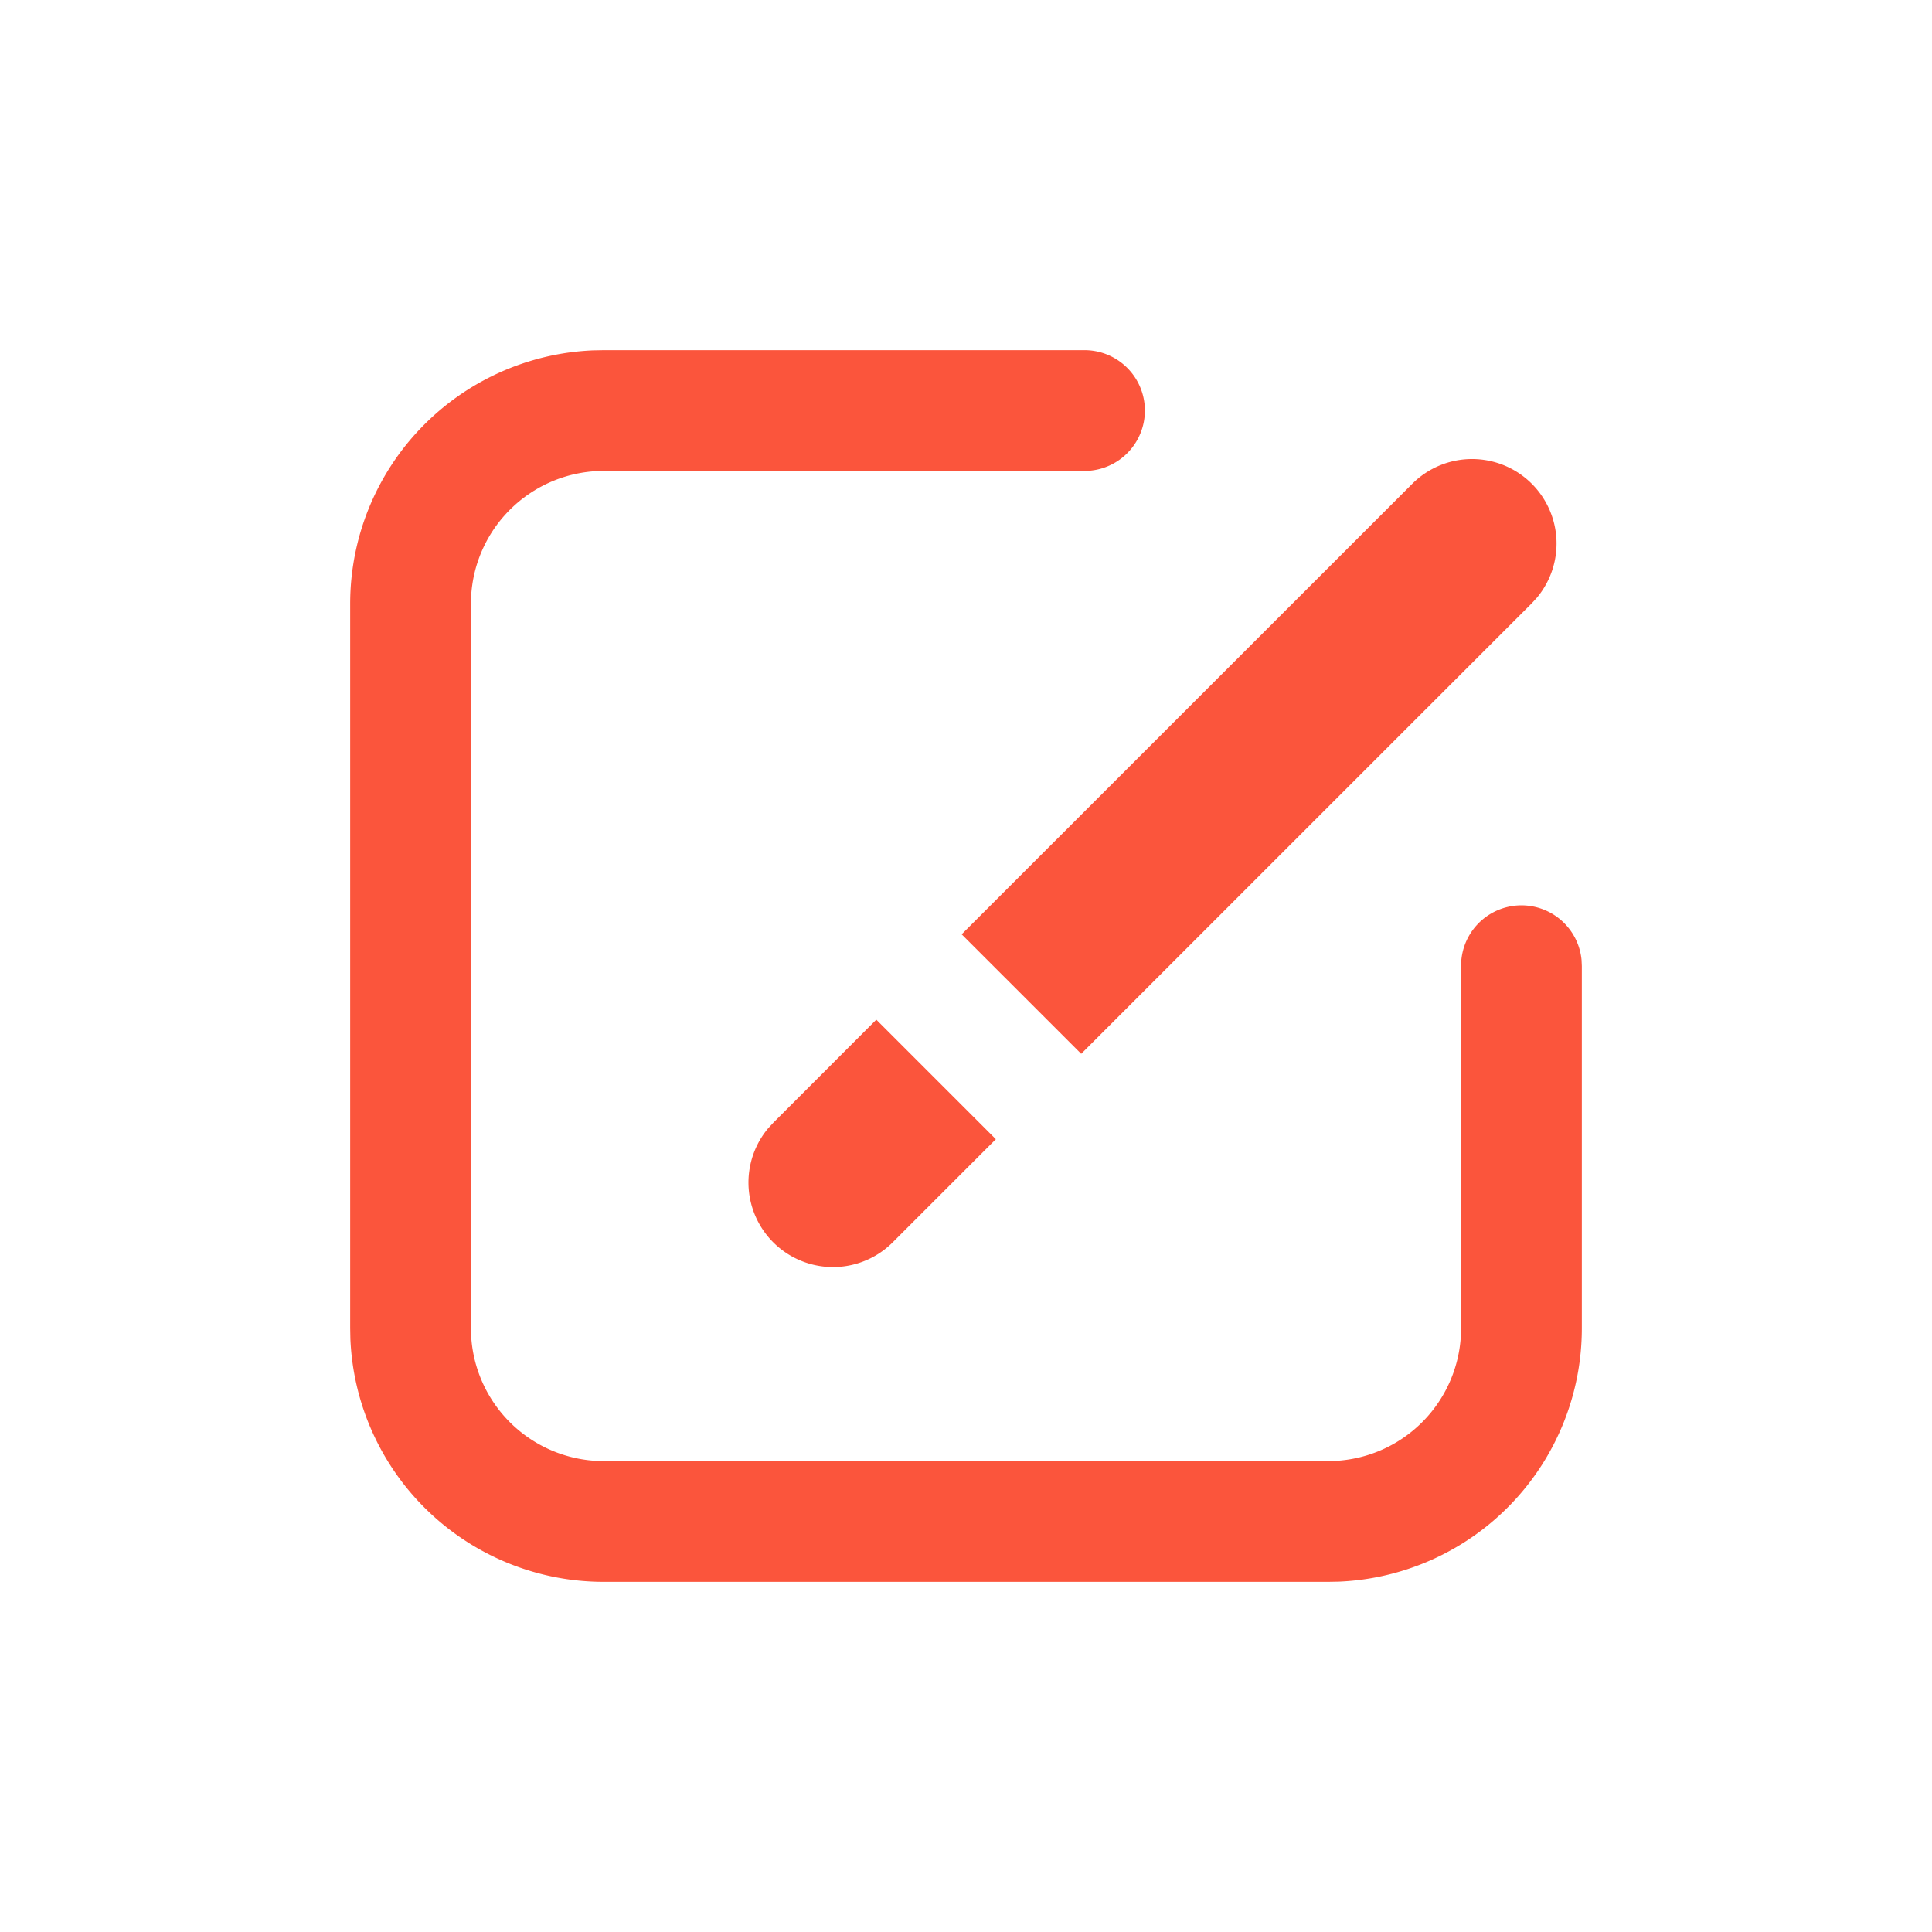 <?xml version="1.0" standalone="no"?><!DOCTYPE svg PUBLIC "-//W3C//DTD SVG 1.1//EN" "http://www.w3.org/Graphics/SVG/1.1/DTD/svg11.dtd">


<svg t="1688457560890" class="icon" viewBox="0 0 1024 1024" version="1.1" xmlns="http://www.w3.org/2000/svg" p-id="3177" xmlns:xlink="http://www.w3.org/1999/xlink" width="200" height="200">

<path d="M464.461 540.442l63.36 63.36-54.528 54.528a44.8 44.8 0 0 1-66.278-60.16l2.918-3.174 54.528-54.554z m347.418-284.032a44.8 44.8 0 0 1 2.893 60.16l-2.893 3.174-238.822 238.797-63.36-63.334 238.848-238.797a44.8 44.8 0 0 1 63.334 0z" fill="#FB553C" p-id="3178"></path><path d="M574.669 185.6a32 32 0 0 1 3.277 63.846l-3.277 0.154H320a70.4 70.4 0 0 0-70.272 66.099l-0.128 4.301v384a70.4 70.4 0 0 0 66.099 70.272l4.301 0.128h384a70.4 70.4 0 0 0 70.272-66.099l0.128-4.301V512a32 32 0 0 1 63.846-3.277l0.154 3.277v192a134.4 134.4 0 0 1-128.87 134.298l-5.53 0.102h-384a134.4 134.4 0 0 1-134.298-128.87L185.6 704v-384a134.4 134.4 0 0 1 128.87-134.298l5.53-0.102h254.669z" fill="#FB553C" p-id="3179"></path>


</svg>